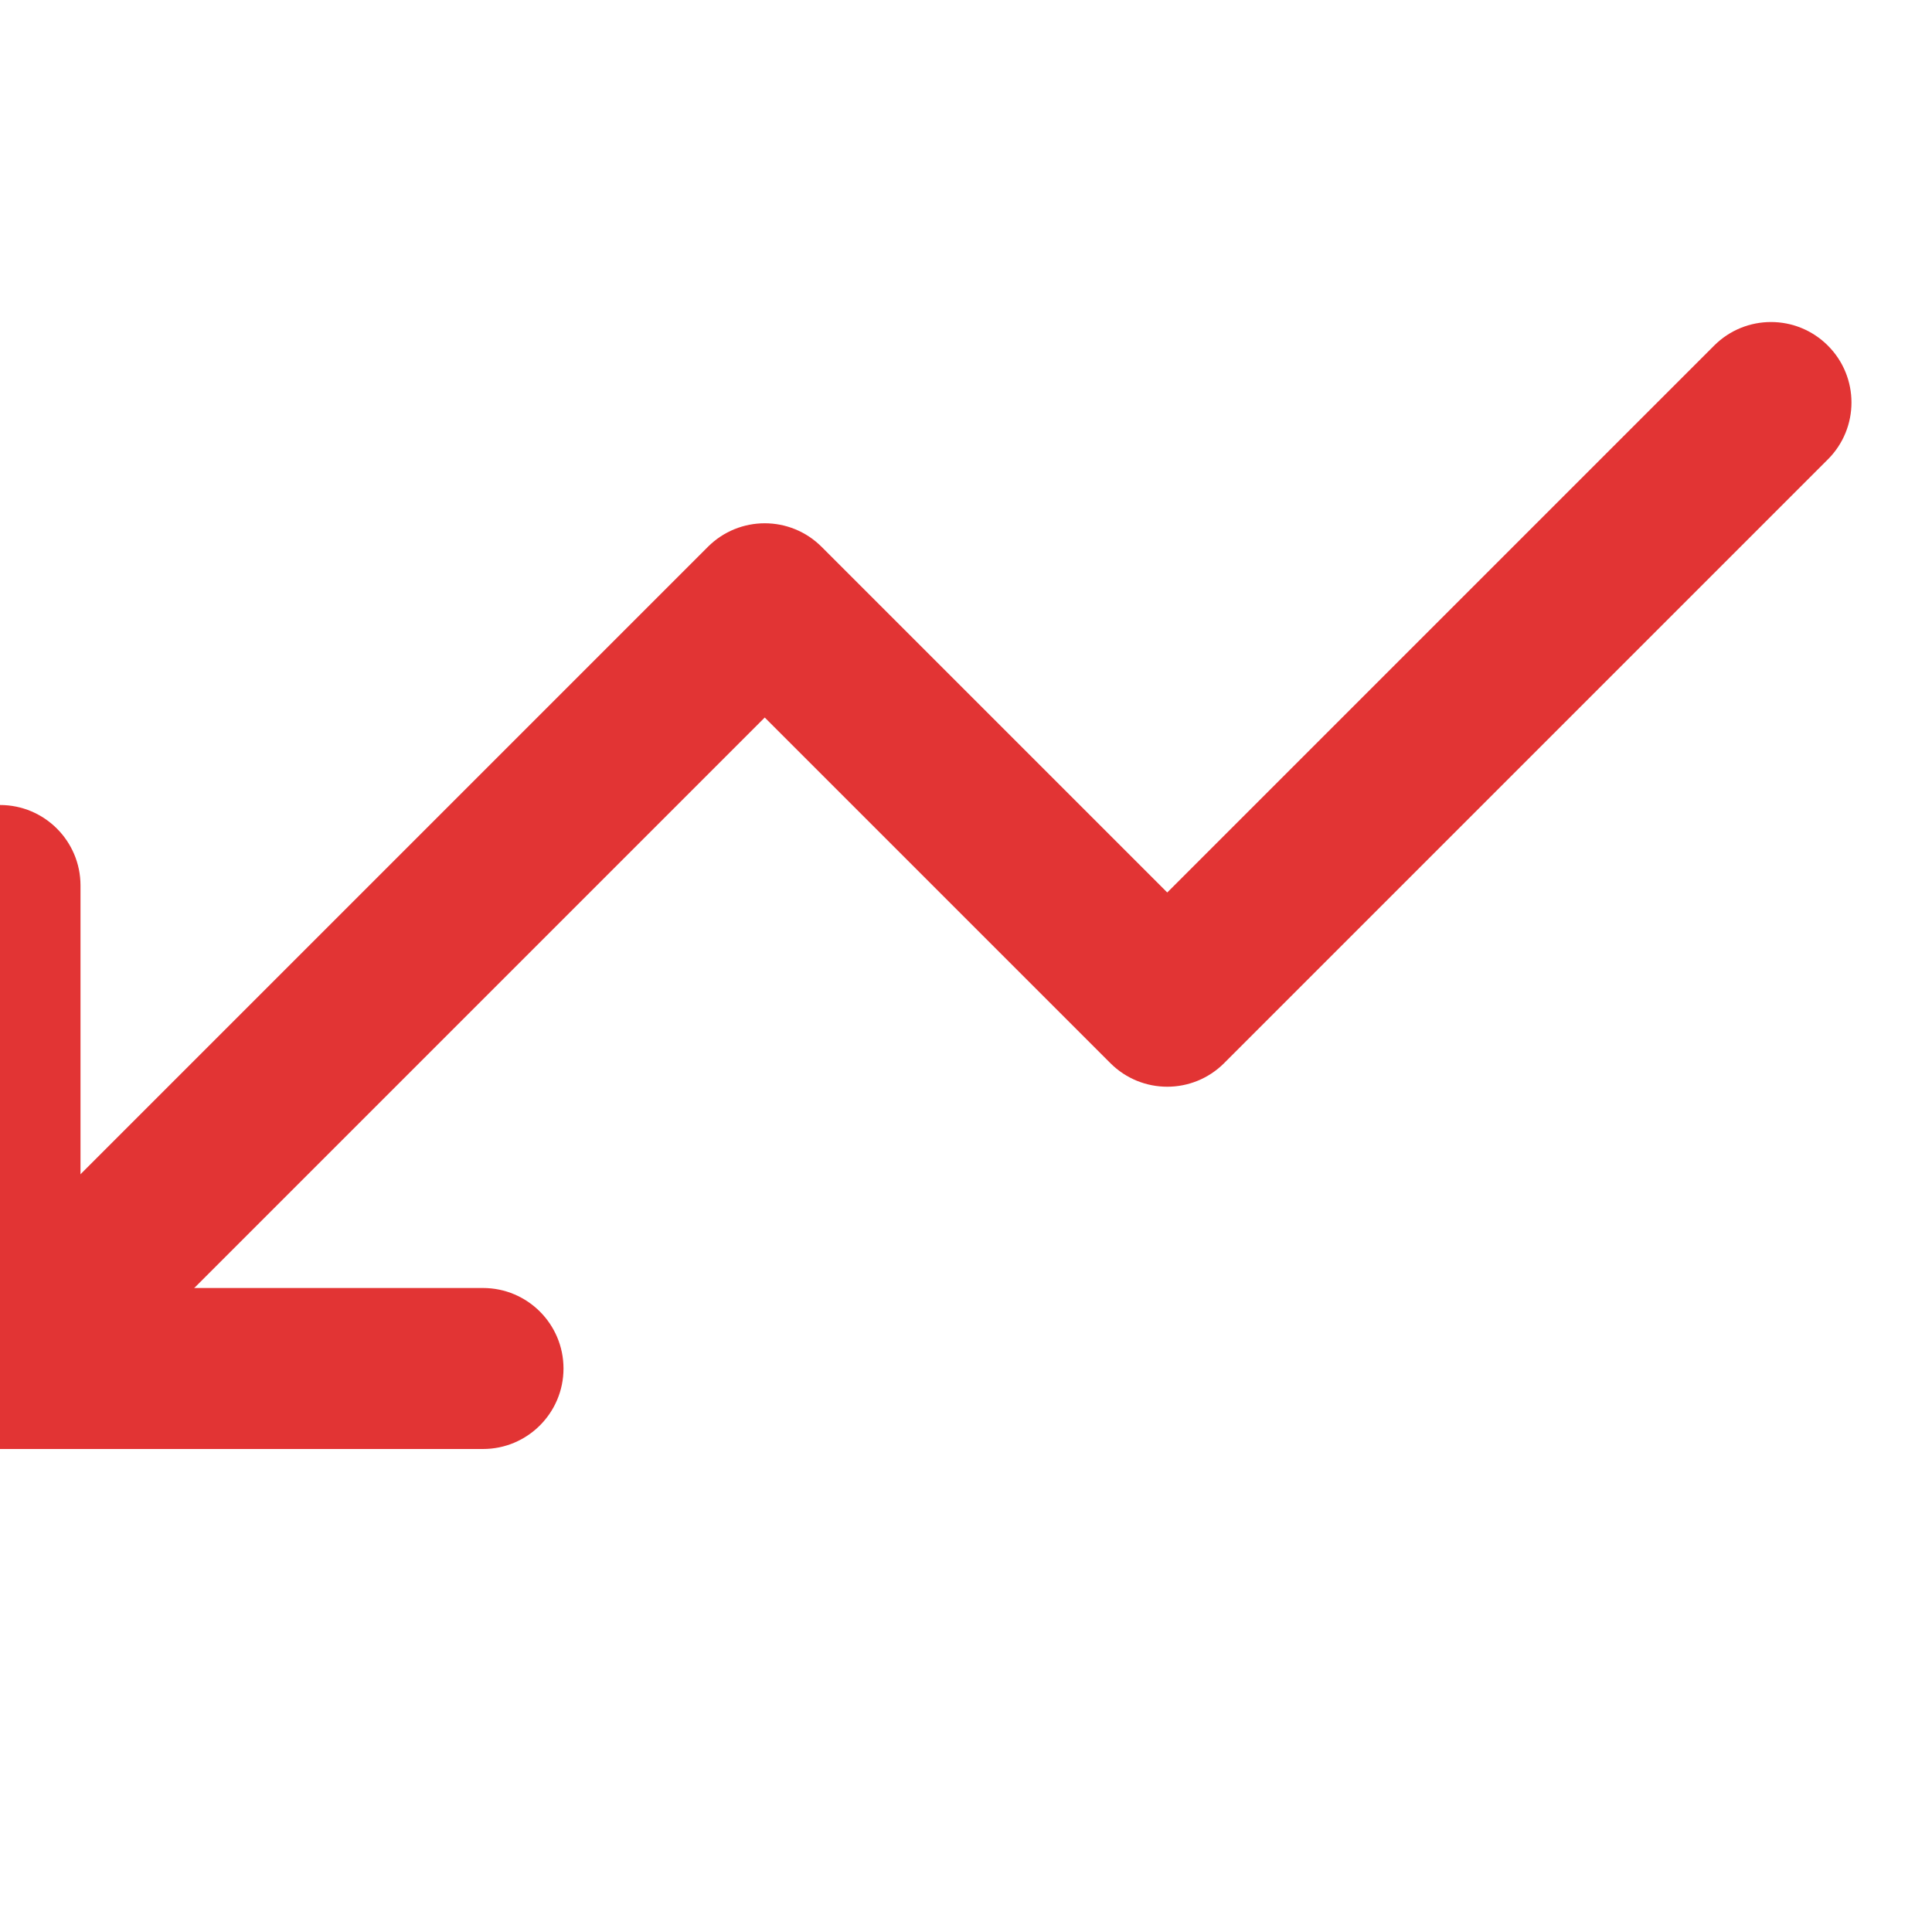 <svg width="18" height="18" viewBox="0 0 18 18" fill="none" xmlns="http://www.w3.org/2000/svg">
<g clip-path="url(#clip0_4_6823)">
<path d="M-0.53 12.22C-0.823 12.513 -0.823 12.987 -0.53 13.28C-0.237 13.573 0.237 13.573 0.53 13.28L-0.53 12.22ZM7.125 5.625L7.655 5.095C7.362 4.802 6.888 4.802 6.595 5.095L7.125 5.625ZM10.875 9.375L10.345 9.905C10.638 10.198 11.112 10.198 11.405 9.905L10.875 9.375ZM17.03 4.28C17.323 3.987 17.323 3.513 17.03 3.22C16.737 2.927 16.263 2.927 15.97 3.22L17.03 4.28ZM0.53 13.28L7.655 6.155L6.595 5.095L-0.53 12.22L0.53 13.28ZM6.595 6.155L10.345 9.905L11.405 8.845L7.655 5.095L6.595 6.155ZM11.405 9.905L17.03 4.28L15.97 3.22L10.345 8.845L11.405 9.905Z" fill="#E23434"/>
<path d="M4.5 13.5C4.914 13.5 5.25 13.164 5.25 12.75C5.25 12.336 4.914 12 4.5 12V13.5ZM0 12.75H-0.75C-0.75 13.164 -0.414 13.5 0 13.5V12.75ZM0.75 8.25C0.75 7.836 0.414 7.5 0 7.5C-0.414 7.5 -0.75 7.836 -0.75 8.25H0.75ZM4.5 12H0V13.5H4.5V12ZM0.75 12.75V8.25H-0.75V12.75H0.75Z" fill="#E23434"/>
</g>
<defs>
<clipPath id="clip0_4_6823">
<rect width="18" height="18" fill="white" transform="matrix(-1 0 0 -1 18 18)"/>
</clipPath>
</defs>
</svg>
